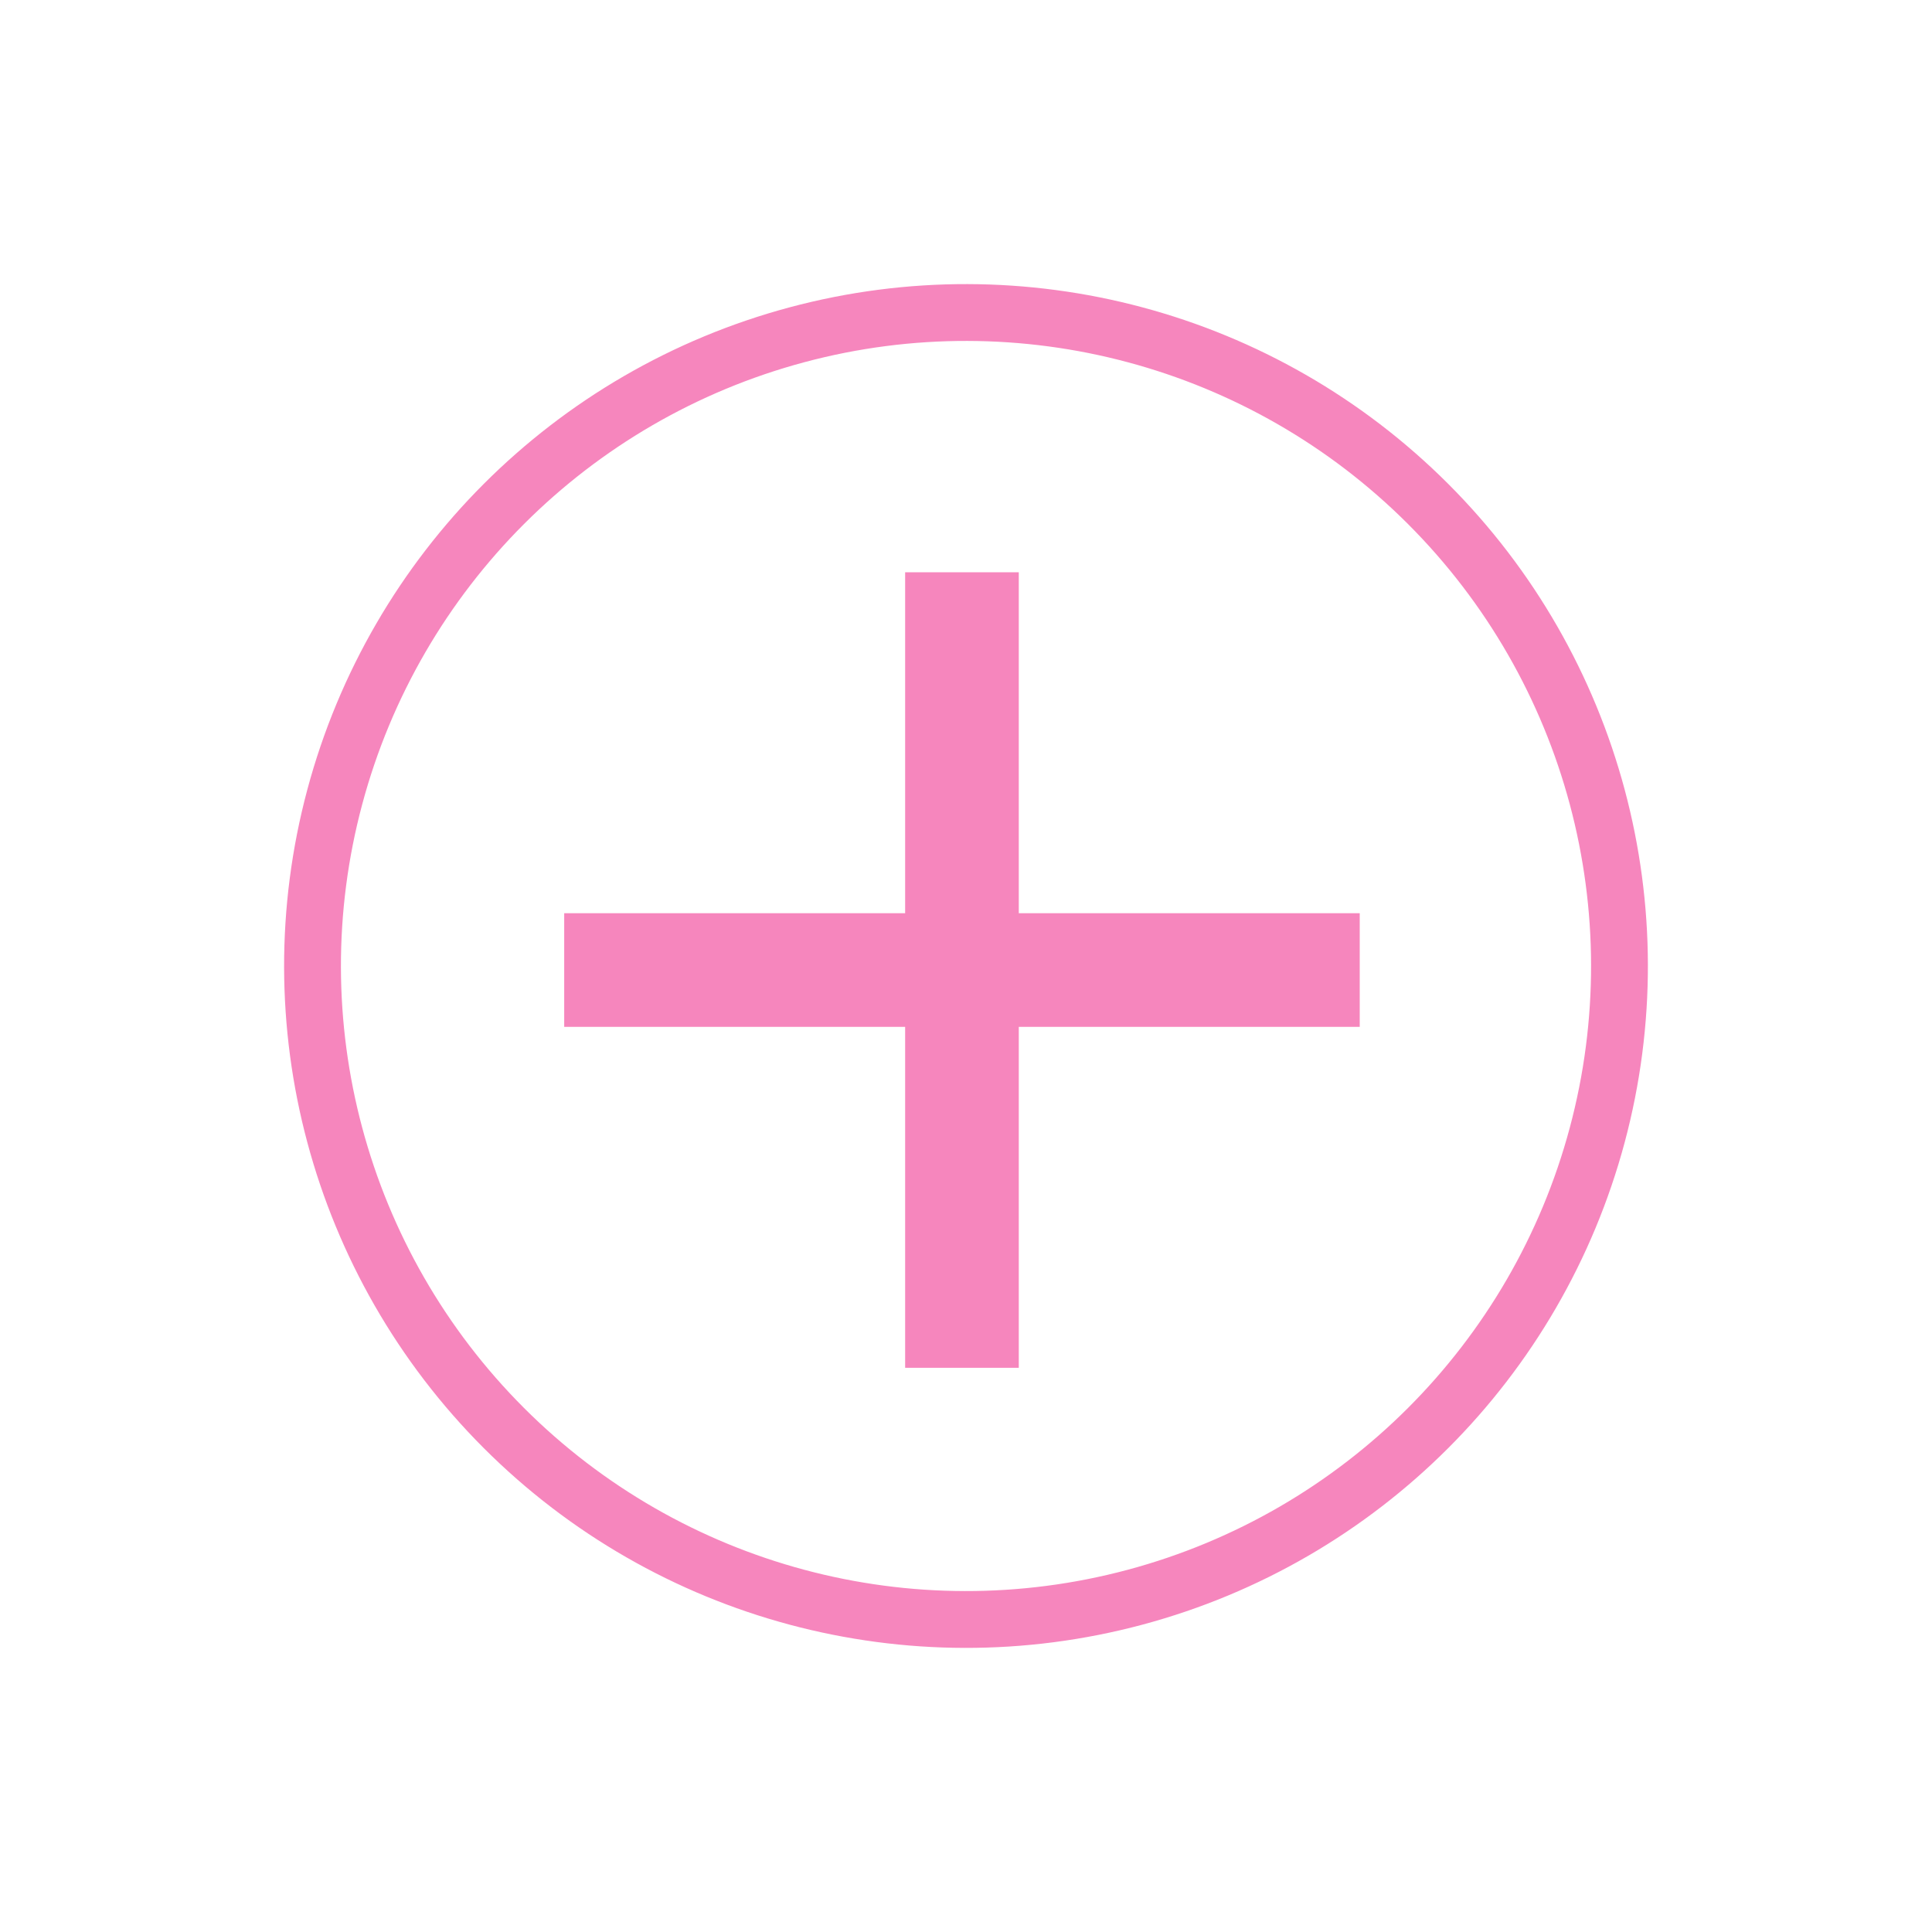 <svg width="34" height="34" viewBox="0 0 34 34" fill="none" xmlns="http://www.w3.org/2000/svg">
<circle cx="17" cy="17" r="11.5" transform="rotate(-45 17 17)" stroke="#F686BD"/>
<path d="M23.929 18.071H17.929V24.071H15.929V18.071H9.929V16.071H15.929V10.071H17.929V16.071H23.929V18.071Z" fill="#F686BD"/>
</svg>

